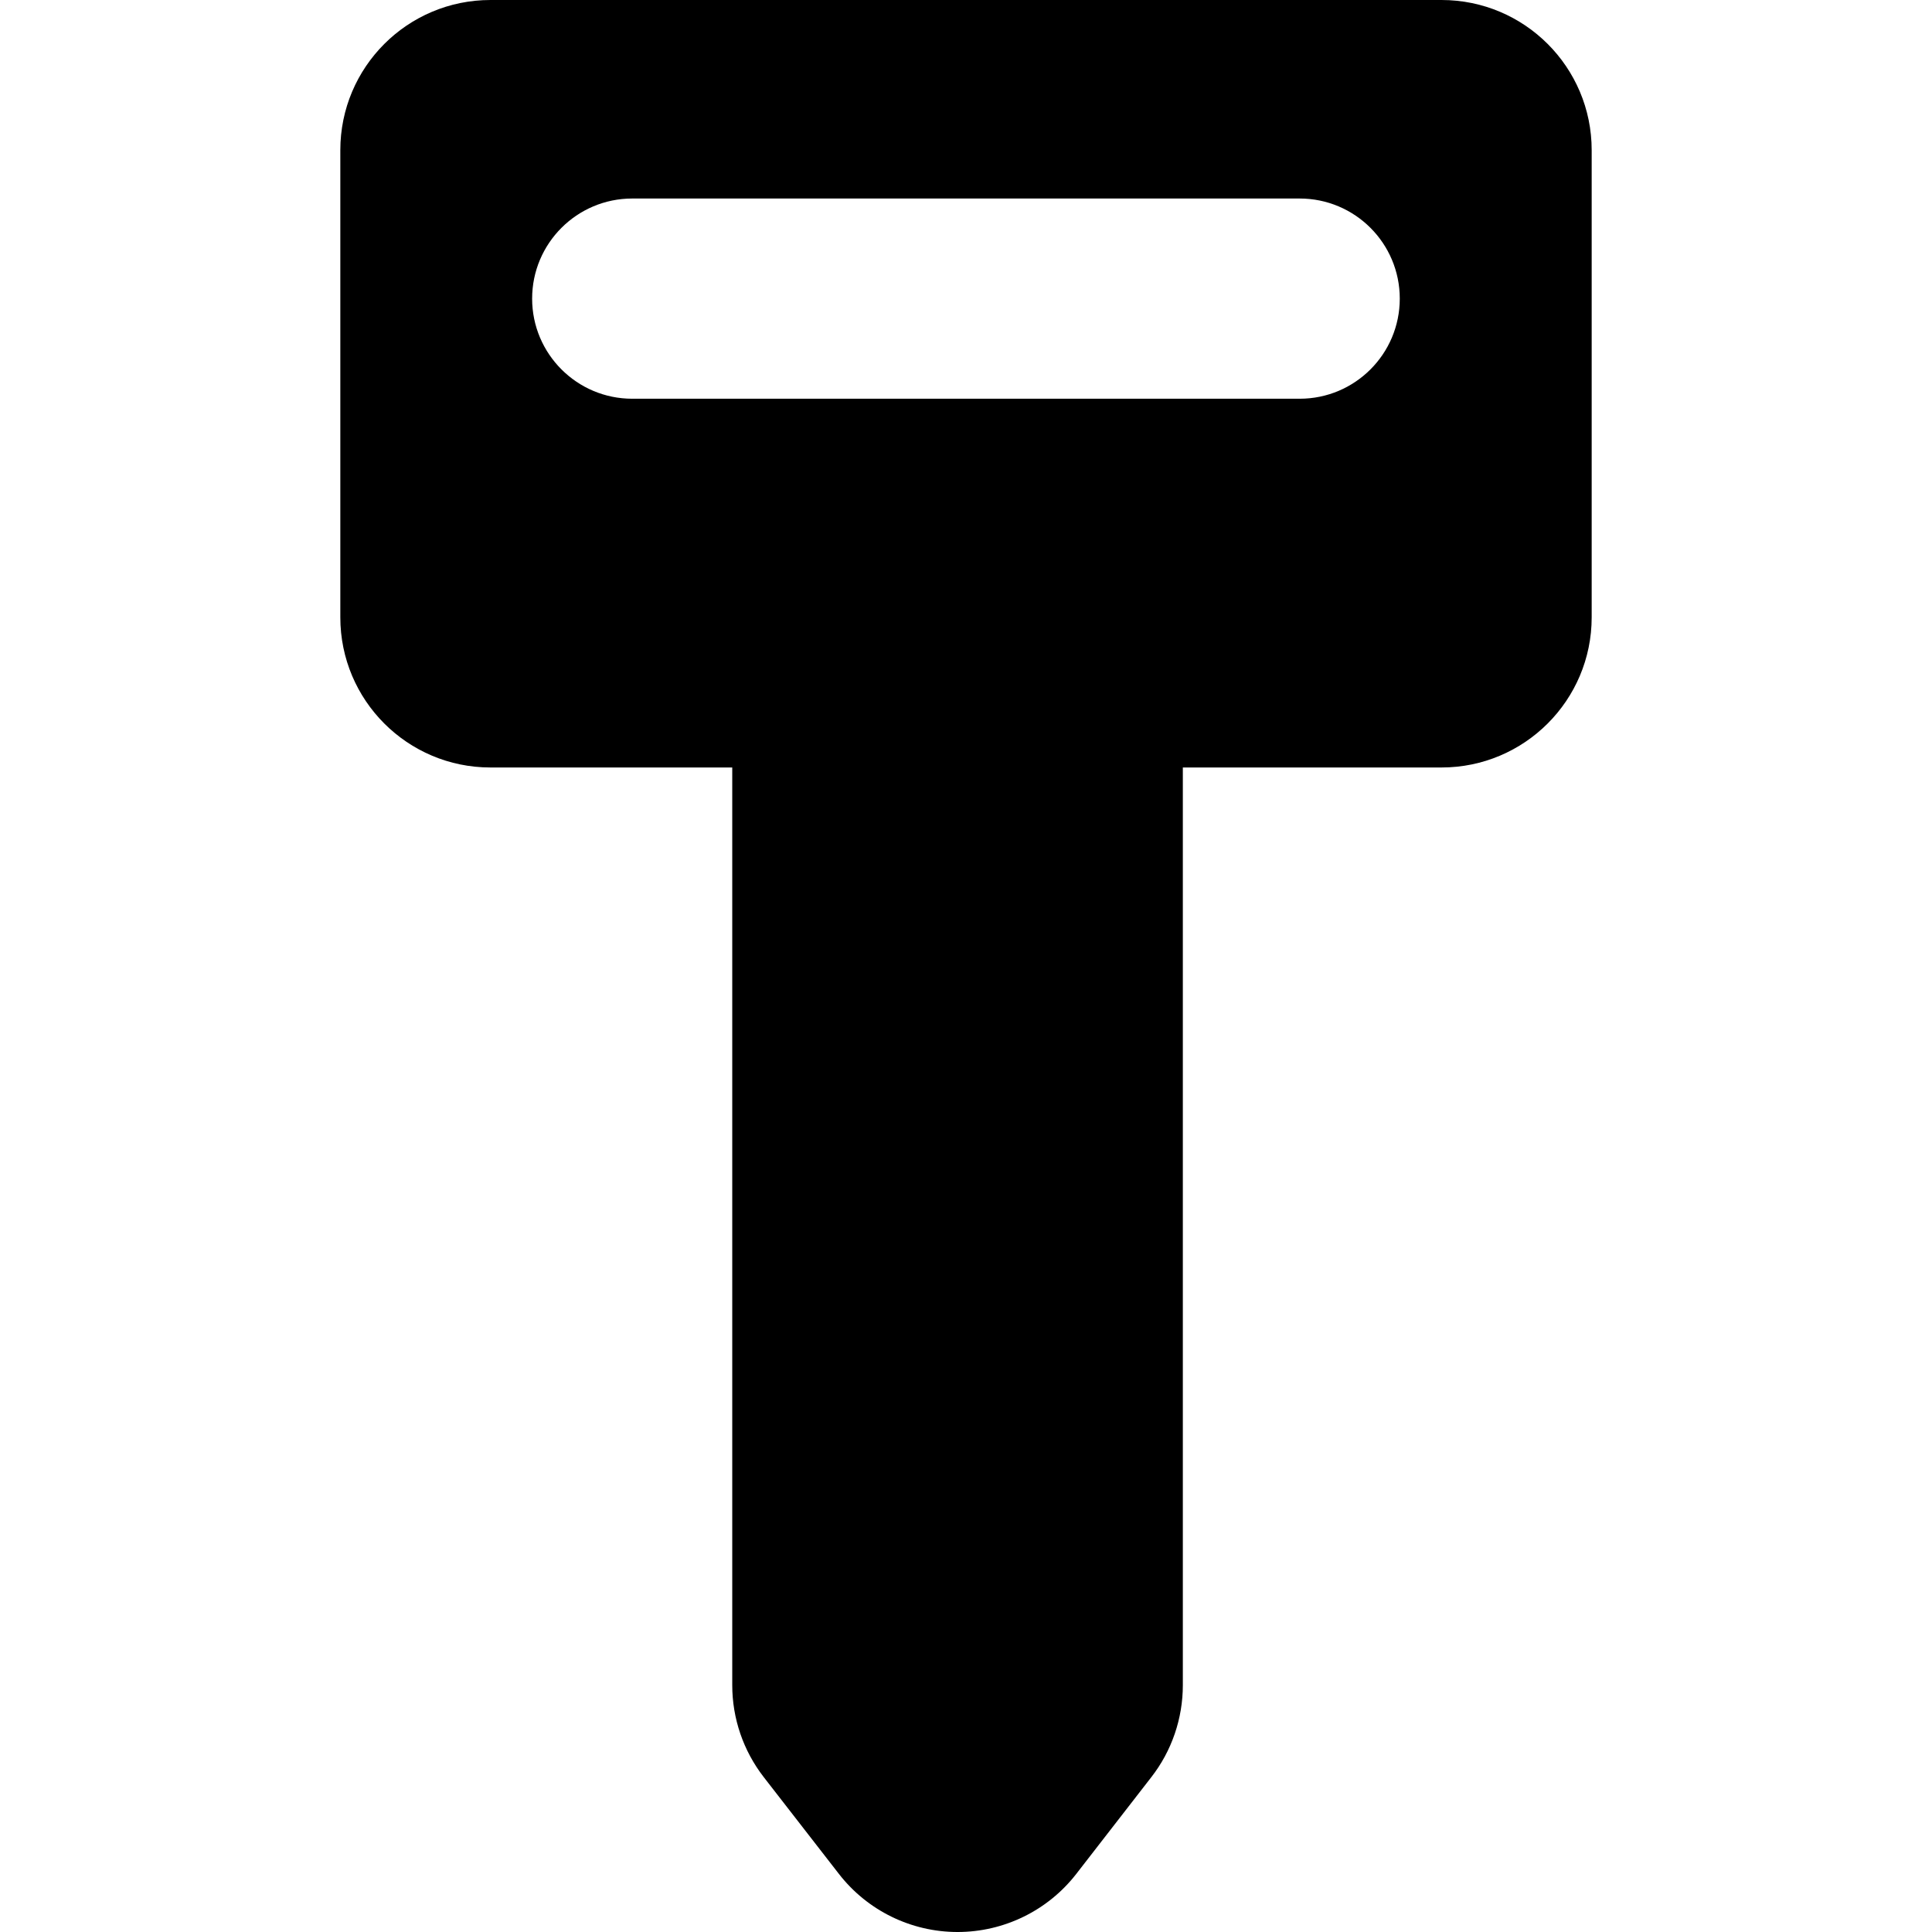 <?xml version="1.0" encoding="iso-8859-1"?>
<!-- Generator: Adobe Illustrator 16.0.0, SVG Export Plug-In . SVG Version: 6.00 Build 0)  -->
<!DOCTYPE svg PUBLIC "-//W3C//DTD SVG 1.1//EN" "http://www.w3.org/Graphics/SVG/1.1/DTD/svg11.dtd">
<svg version="1.1" id="Capa_1" xmlns="http://www.w3.org/2000/svg" xmlns:xlink="http://www.w3.org/1999/xlink" x="0px" y="0px"
	 width="38.598px" height="38.598px" viewBox="0 0 38.598 38.598" style="enable-background:new 0 0 38.598 38.598;"
	 xml:space="preserve">
<g>
	<path d="M28.799,0h-19c-1.658,0-3,1.343-3,3v9.333c0,1.657,1.342,3,3,3h4.83v18.333c0,0.666,0.221,1.312,0.631,1.84l1.502,1.934
		c0.568,0.73,1.441,1.158,2.369,1.158c0.926,0,1.801-0.428,2.369-1.158l1.5-1.934c0.41-0.525,0.631-1.174,0.631-1.84V15.333h5.168
		c1.656,0,3-1.343,3-3V3C31.799,1.342,30.456,0,28.799,0z M25.965,7.966H12.631c-1.104,0-2-0.896-2-2s0.896-2,2-2h13.334
		c1.105,0,2,0.896,2,2S27.07,7.966,25.965,7.966z"/>
</g>
<g>
</g>
<g>
</g>
<g>
</g>
<g>
</g>
<g>
</g>
<g>
</g>
<g>
</g>
<g>
</g>
<g>
</g>
<g>
</g>
<g>
</g>
<g>
</g>
<g>
</g>
<g>
</g>
<g>
</g>
</svg>
